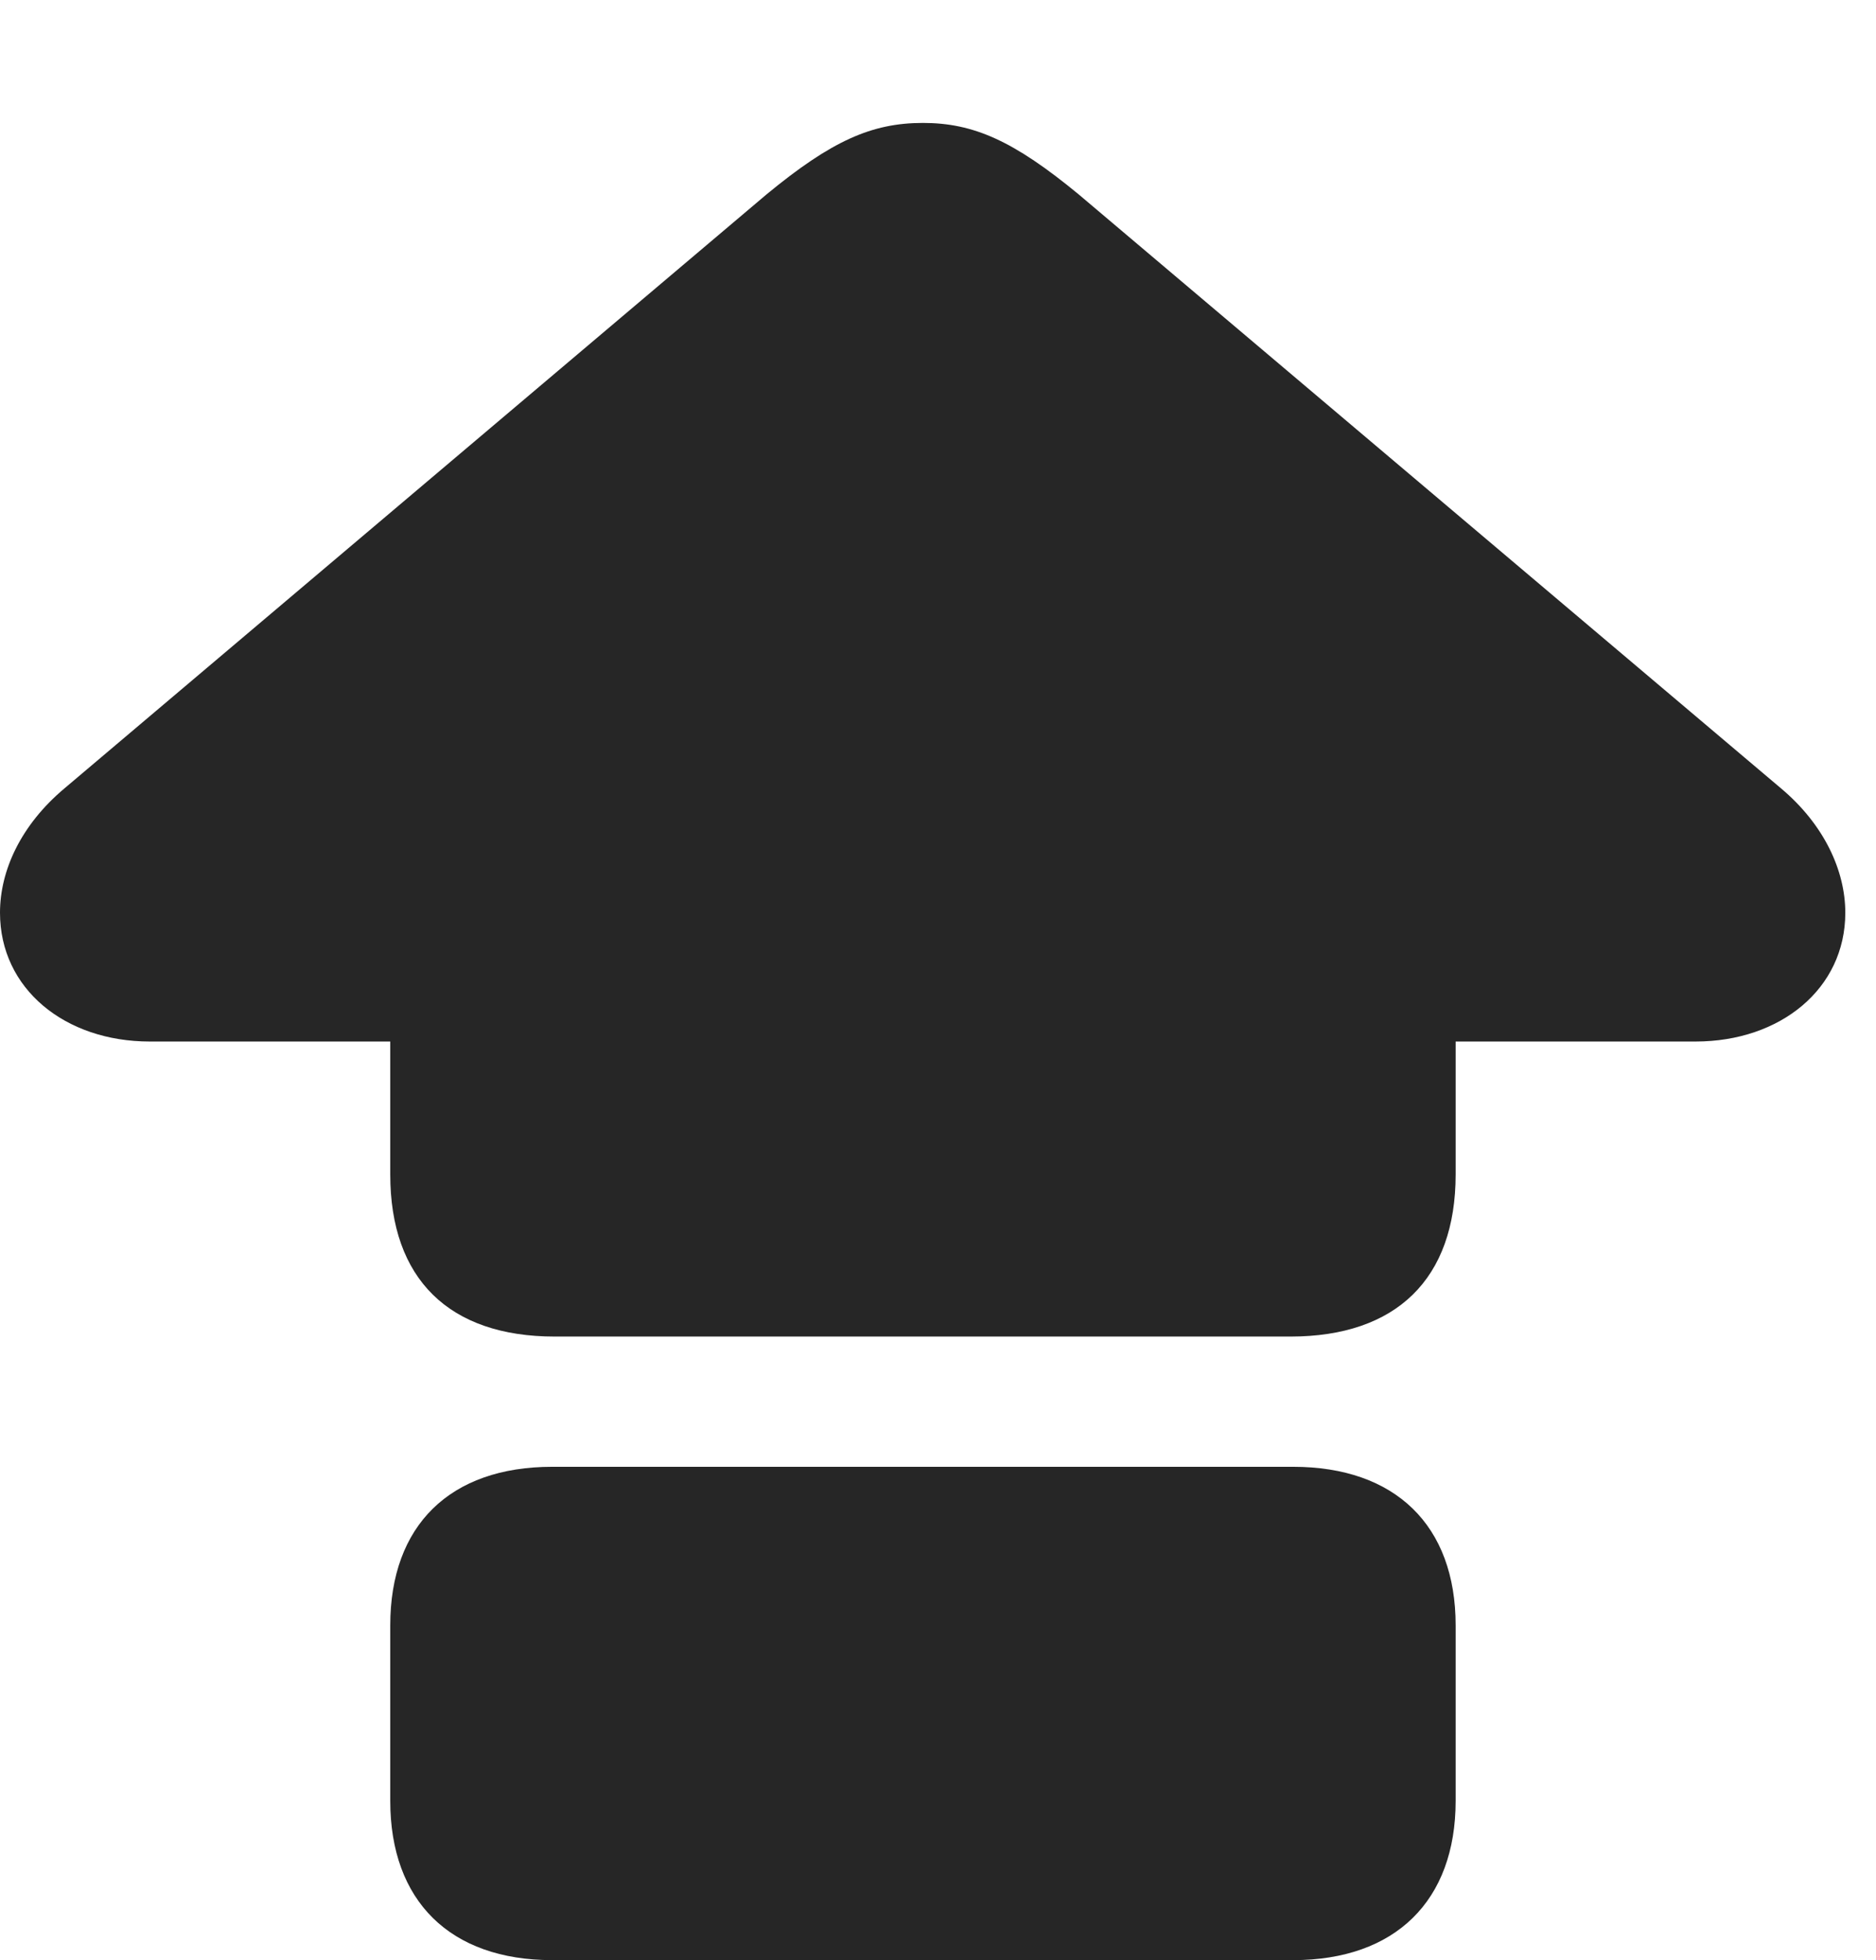 <?xml version="1.0" encoding="UTF-8"?>
<!--Generator: Apple Native CoreSVG 326-->
<!DOCTYPE svg PUBLIC "-//W3C//DTD SVG 1.1//EN" "http://www.w3.org/Graphics/SVG/1.1/DTD/svg11.dtd">
<svg version="1.1" xmlns="http://www.w3.org/2000/svg" xmlns:xlink="http://www.w3.org/1999/xlink"
       viewBox="0 0 22.06 23.041">
       <g>
              <rect height="23.041" opacity="0" width="22.06" x="0" y="0" />
              <path d="M6.523 15.711L15.175 15.711C16.418 15.711 17.117 15.034 17.117 13.806L17.117 12.243L19.938 12.243C20.935 12.243 21.699 11.623 21.699 10.729C21.699 10.233 21.449 9.692 20.943 9.267L12.683 2.284C11.922 1.657 11.449 1.445 10.853 1.445C10.249 1.445 9.776 1.657 9.015 2.284L0.756 9.269C0.245 9.699 0 10.233 0 10.729C0 11.623 0.764 12.243 1.761 12.243L4.589 12.243L4.589 13.806C4.589 15.034 5.281 15.711 6.523 15.711ZM6.493 23.041L15.206 23.041C16.406 23.041 17.117 22.345 17.117 21.169L17.117 19.106C17.117 17.93 16.406 17.242 15.206 17.242L6.493 17.242C5.292 17.242 4.589 17.93 4.589 19.106L4.589 21.169C4.589 22.345 5.292 23.041 6.493 23.041Z"
                     fill="currentColor" fill-opacity="0.85" />
       </g>
</svg>